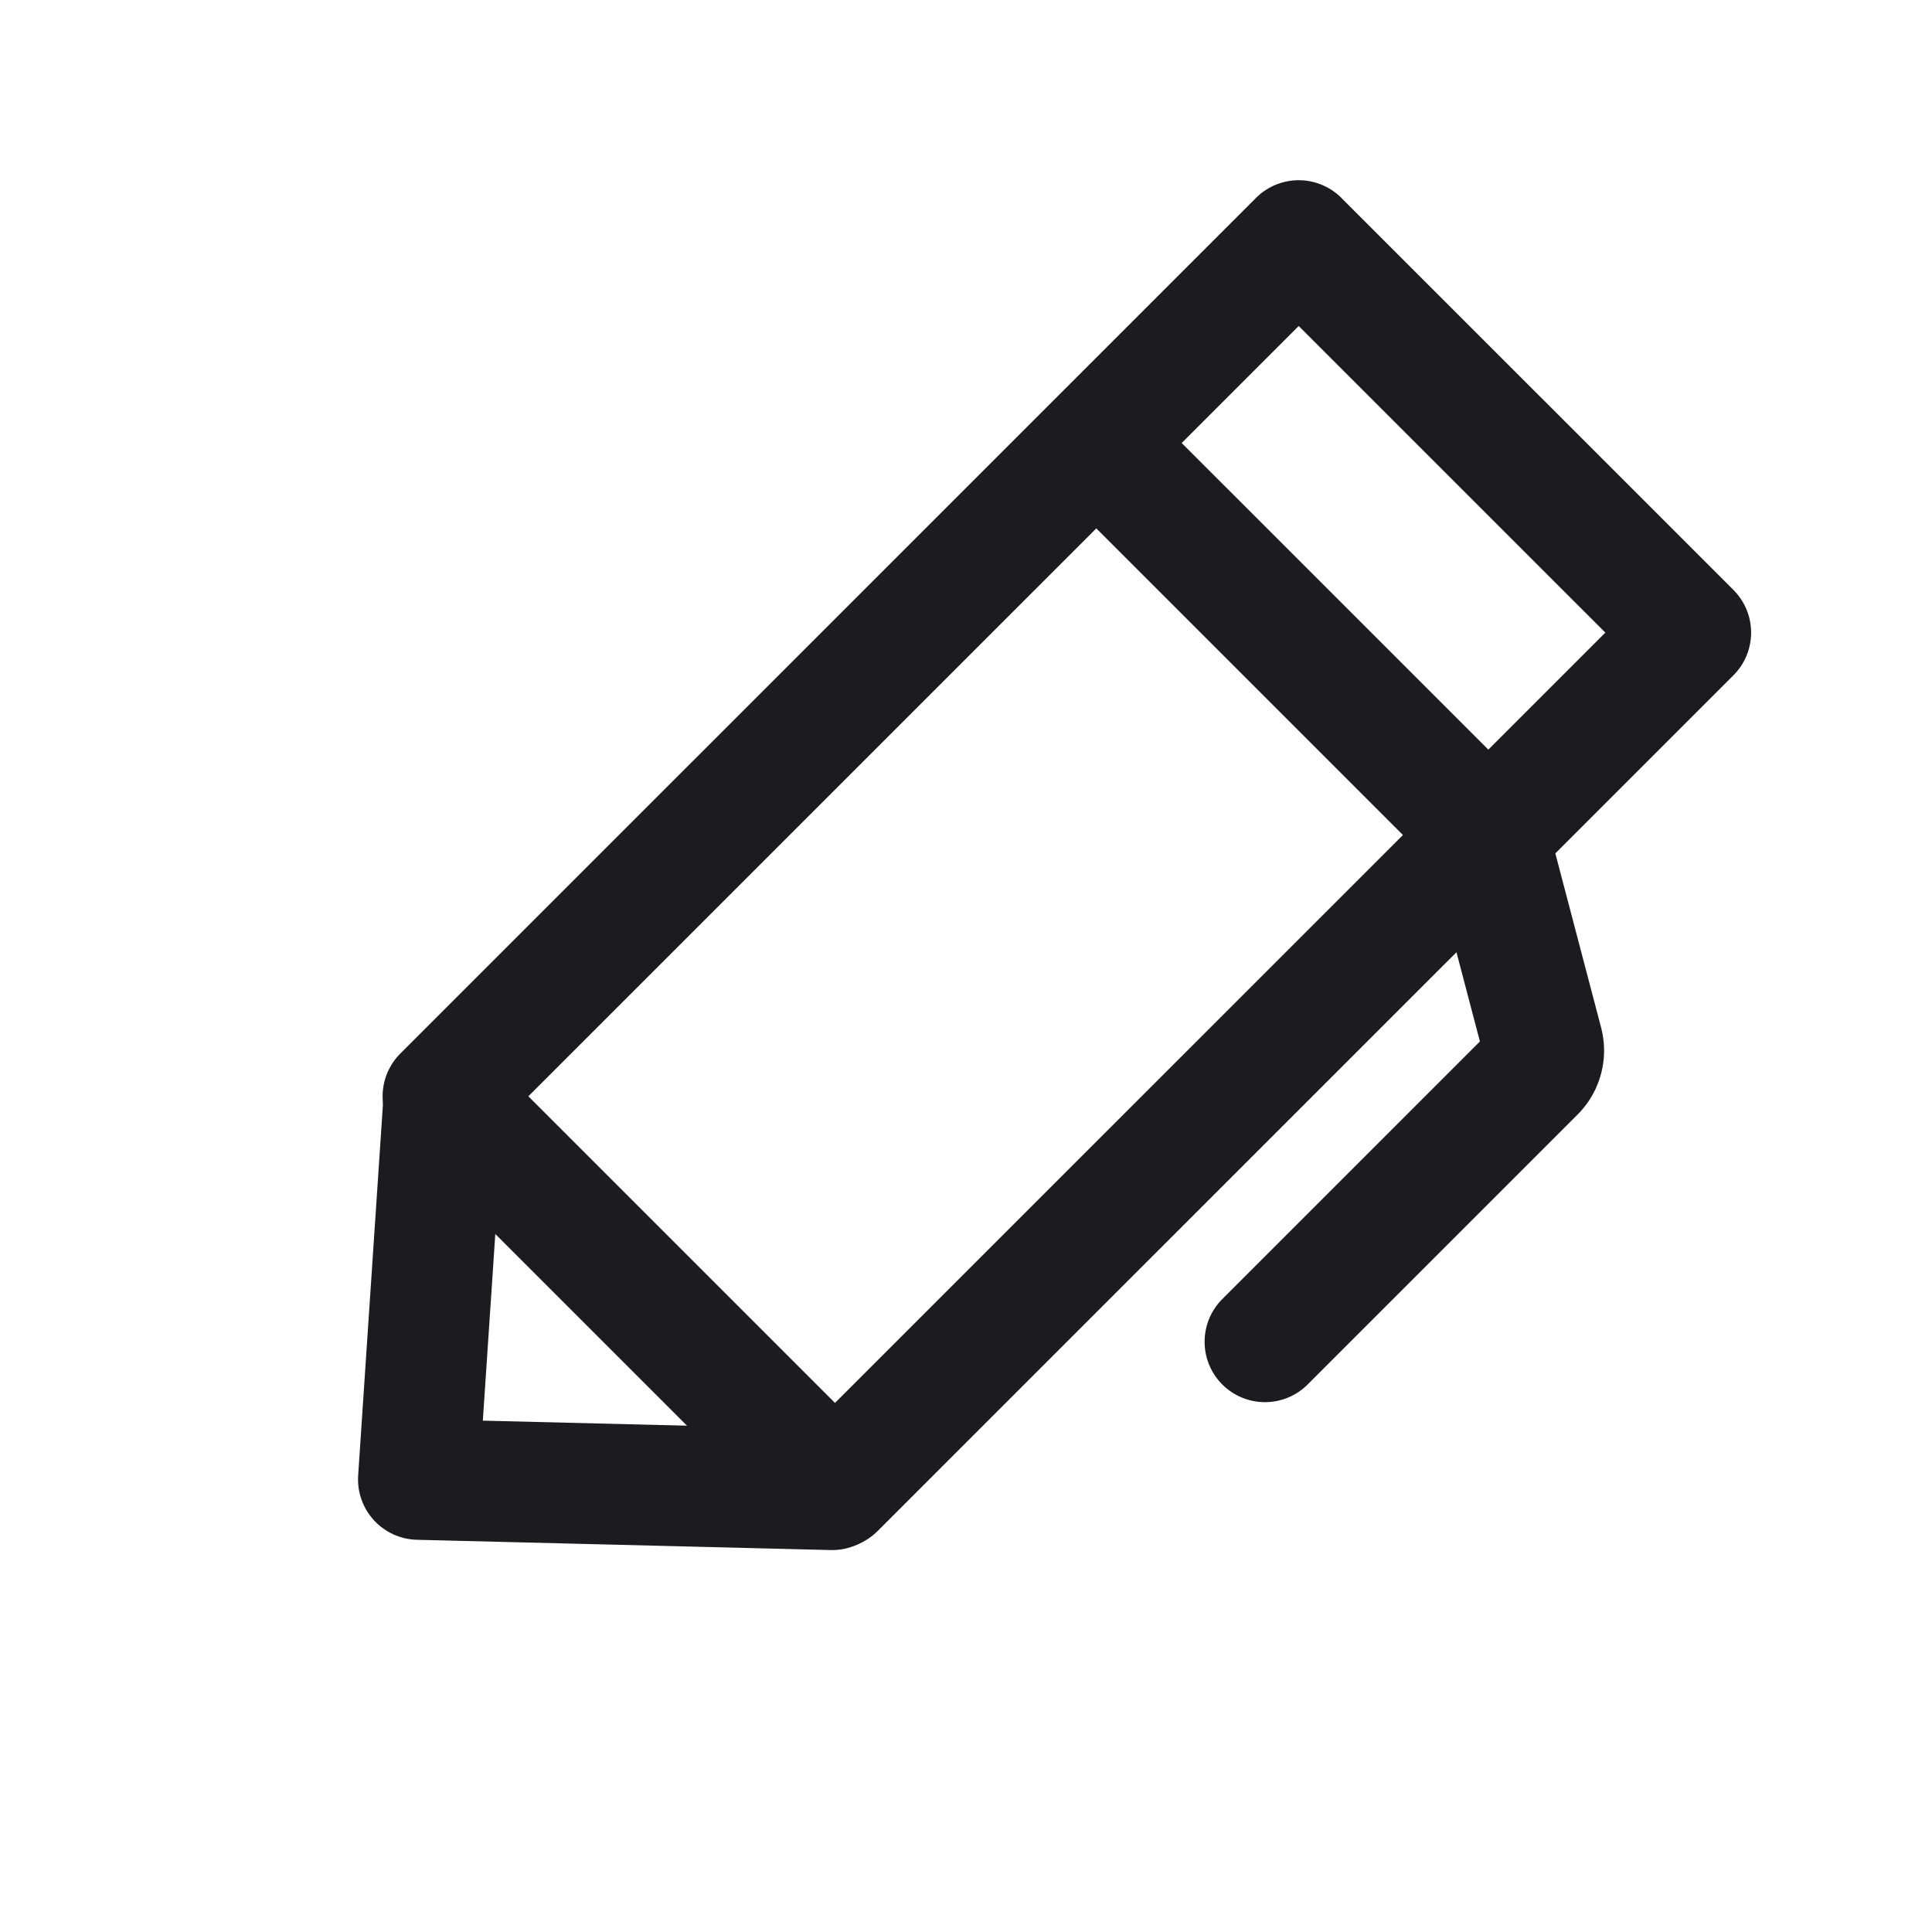 <svg width="32" height="32" fill="none" xmlns="http://www.w3.org/2000/svg"><path d="m21.51 3.985 6.494 6.493L13.83 24.651l-6.493-6.493L21.511 3.985Z" stroke="#1C1B1F" stroke-width="2" stroke-linejoin="round"/><path d="m7.35 18.217-.42 6.287 6.852.17" stroke="#1C1B1F" stroke-width="2" stroke-linecap="round" stroke-linejoin="round"/><path d="m18.171 7.35 6.379 6.379a.5.5 0 0 1 .13.226l.872 3.318a.5.5 0 0 1-.13.481l-4.47 4.47" stroke="#1C1B1F" stroke-width="2" stroke-linecap="round"/></svg>
